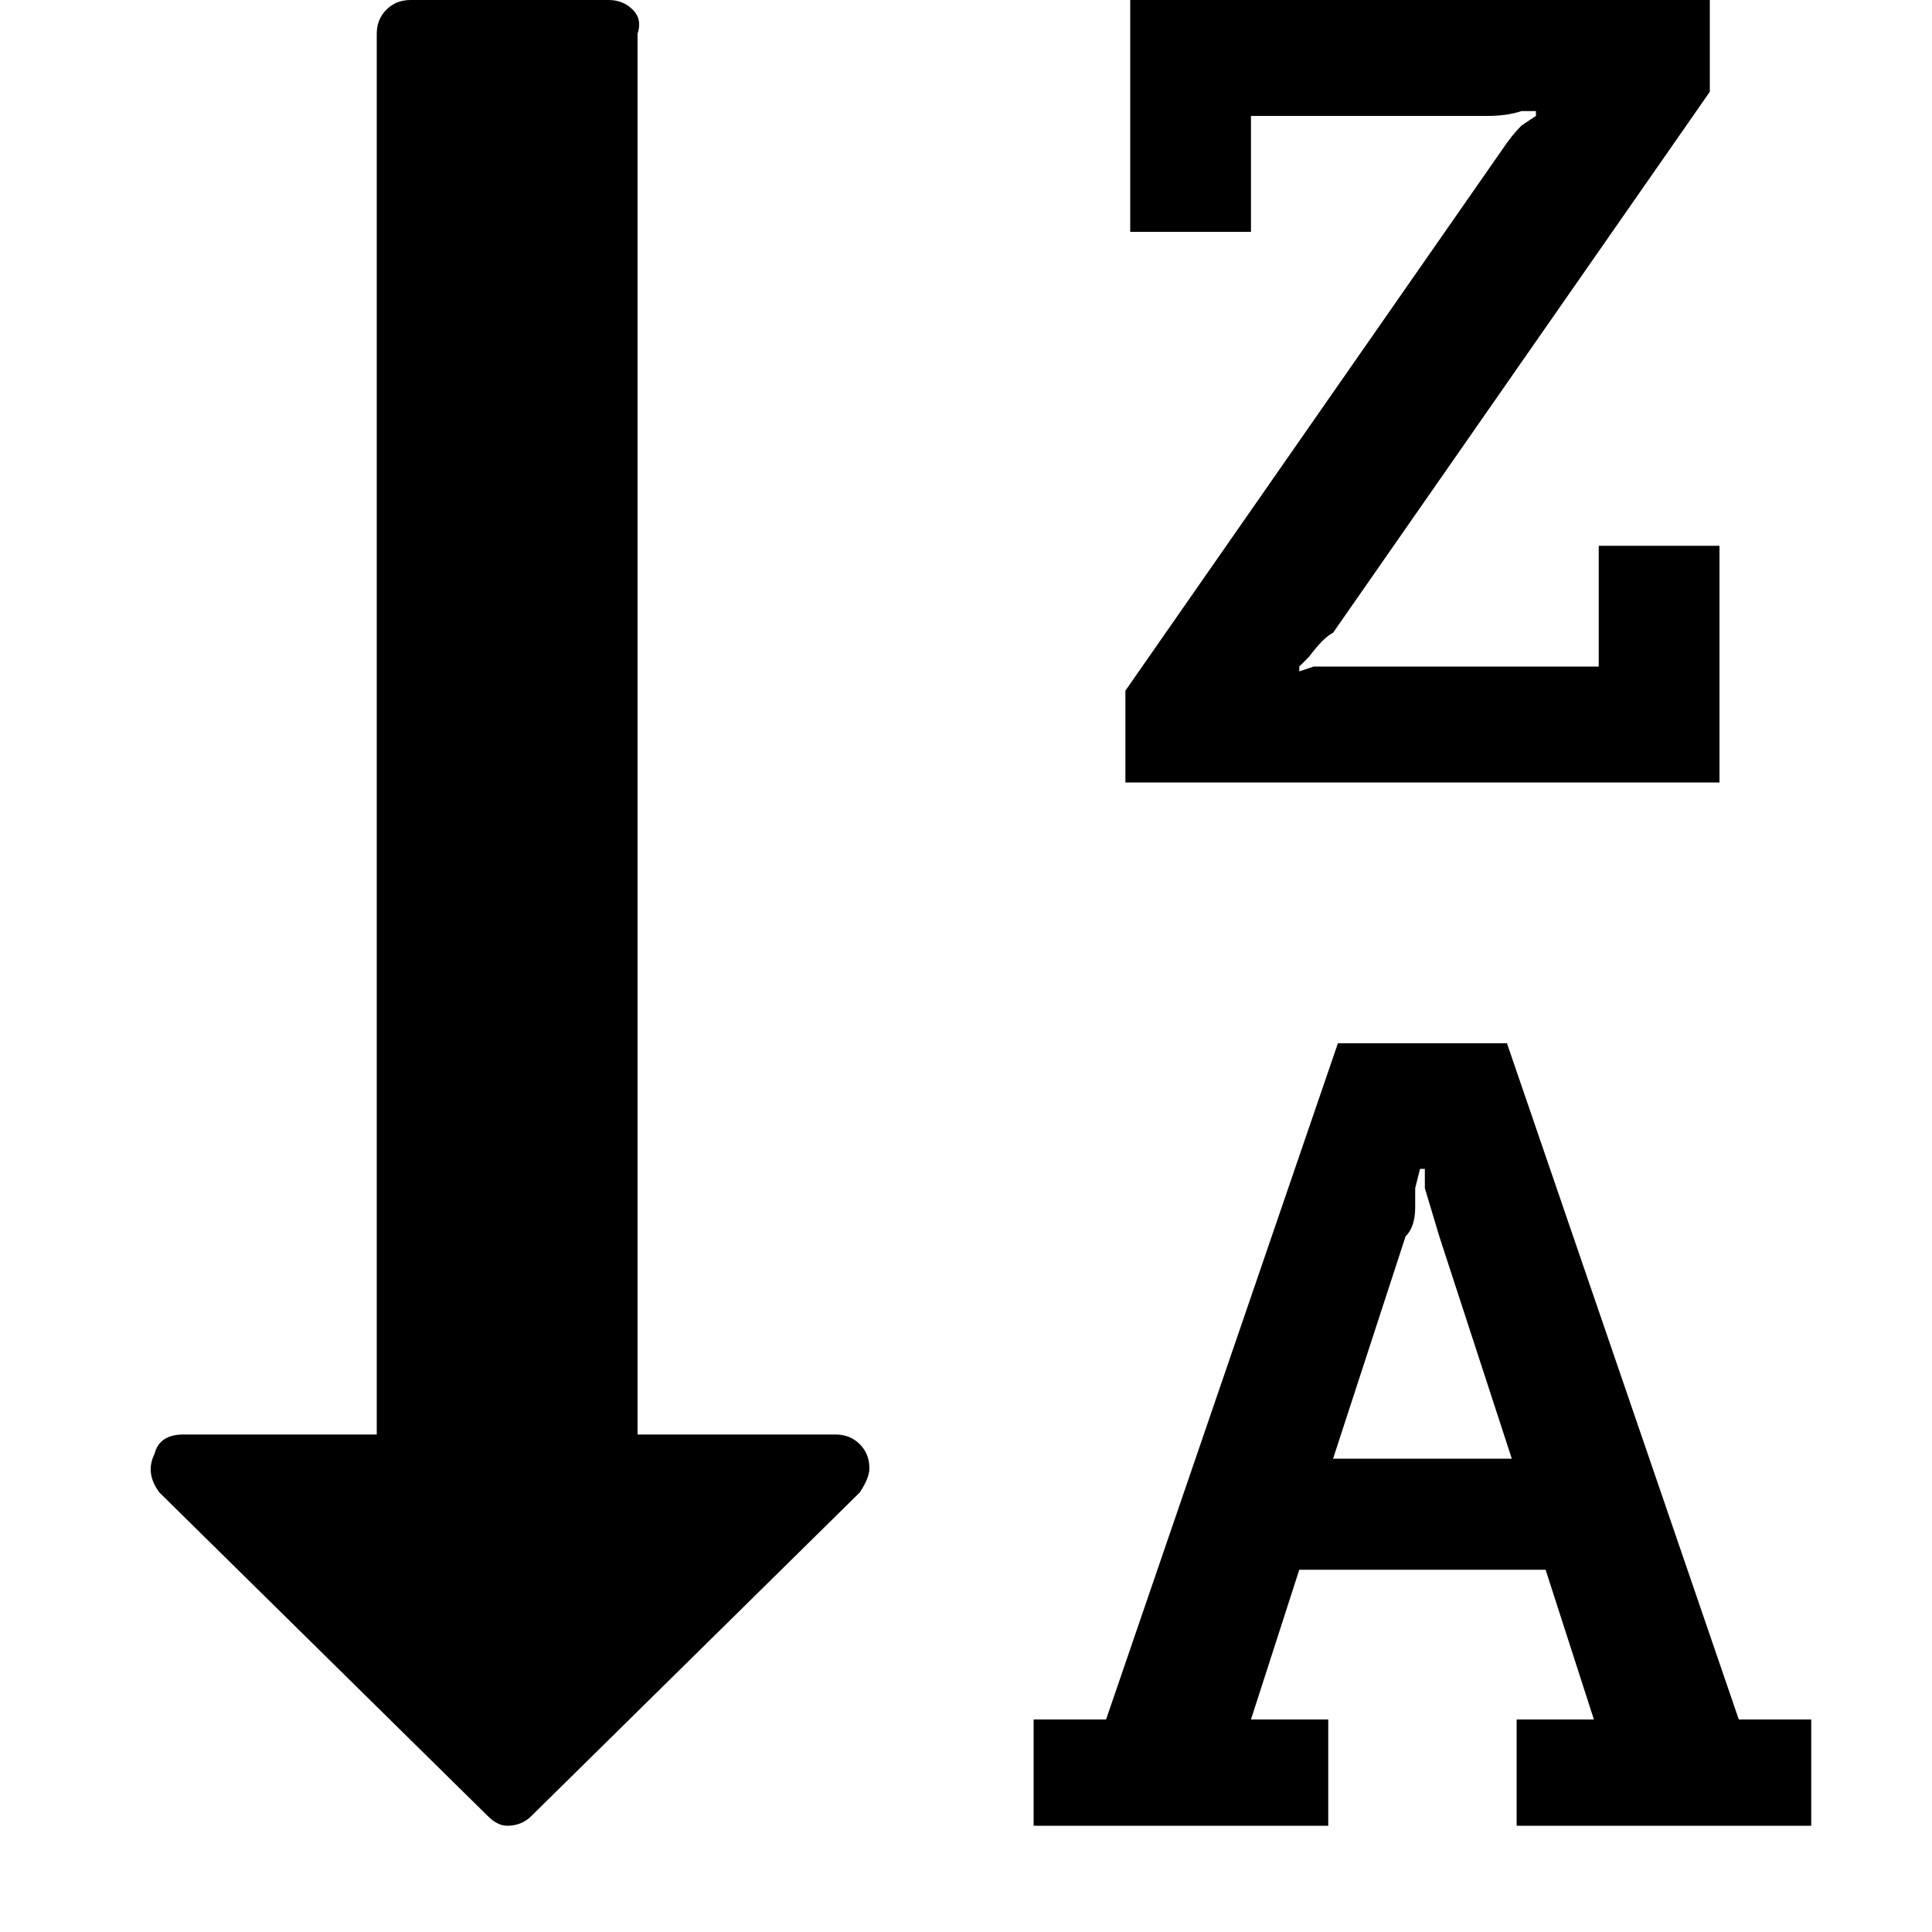 <?xml version="1.0"?><svg viewBox="0 0 40 40" xmlns="http://www.w3.org/2000/svg" height="40" width="40"><path d="m27.6 30.2h3.7l-1.5-4.6-0.3-1q0-0.3 0-0.4h-0.1l-0.1 0.4q0 0 0 0.4t-0.2 0.6z m-9.6 0.2q0 0.2-0.2 0.5l-6.8 6.7q-0.2 0.2-0.5 0.2-0.2 0-0.4-0.2l-6.8-6.7q-0.3-0.4-0.1-0.8 0.1-0.4 0.6-0.4h4v-29q0-0.3 0.2-0.5t0.5-0.2h4.1q0.3 0 0.5 0.2t0.1 0.5v29h4.1q0.3 0 0.5 0.2t0.2 0.5z m19.5 5.2v2.2h-6.1v-2.2h1.6l-1-3.1h-5.1l-1 3.1h1.6v2.2h-6.1v-2.2h1.5l4.8-14h3.5l4.8 14h1.5z m-1.9-24.3v4.9h-12.3v-1.9l7.8-11.2q0.2-0.3 0.4-0.5l0.3-0.2v-0.1q-0.1 0-0.2 0t-0.1 0q-0.3 0.1-0.7 0.1h-4.9v2.4h-2.5v-4.8h12v1.9l-7.8 11.2q-0.2 0.1-0.5 0.5l-0.2 0.2v0.1l0.3-0.1q0.2 0 0.6 0h5.3v-2.5h2.5z"></path></svg>